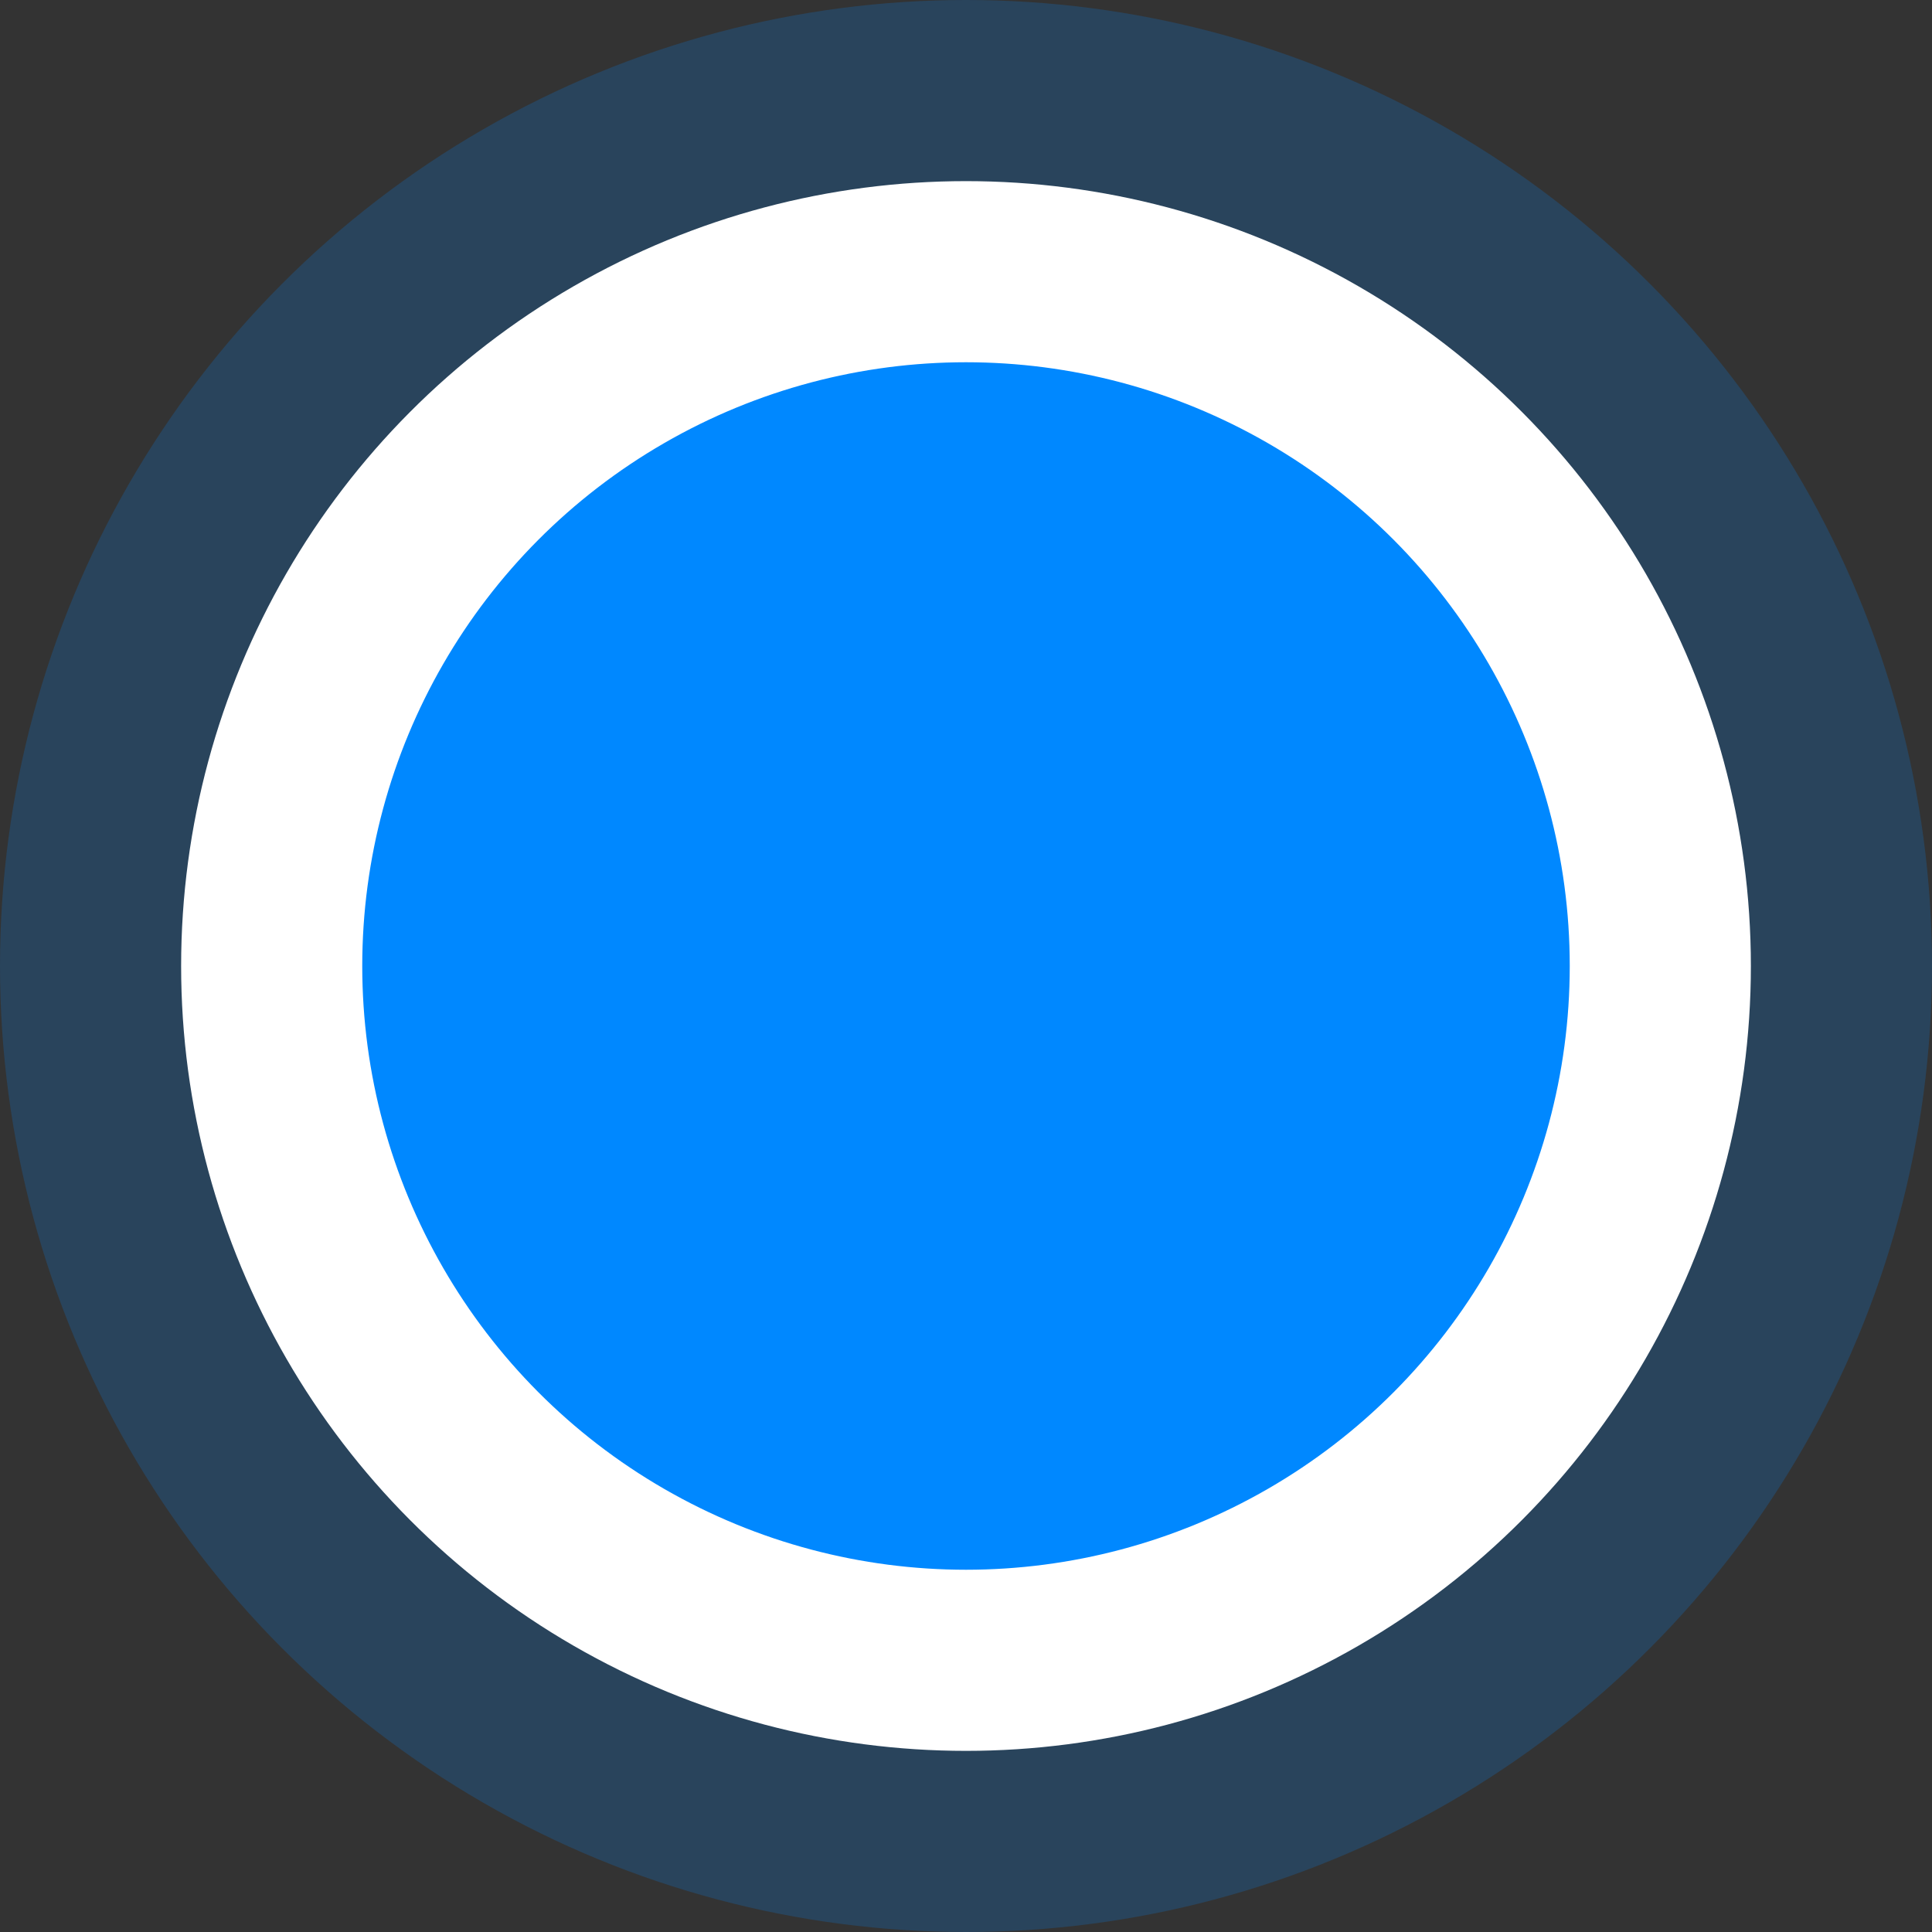 <svg width="32" height="32" viewBox="0 0 32 32" fill="none" xmlns="http://www.w3.org/2000/svg">
    <rect x="0" y="0" width="32" height="32" fill="#333333" stroke="none"/>
    <circle opacity="0.2" cx="16" cy="16" r="16" fill="#0088FF"/>
    <circle cx="16" cy="16" r="11.5" fill="#0088FF" stroke="white" stroke-width="3"/>
</svg>
